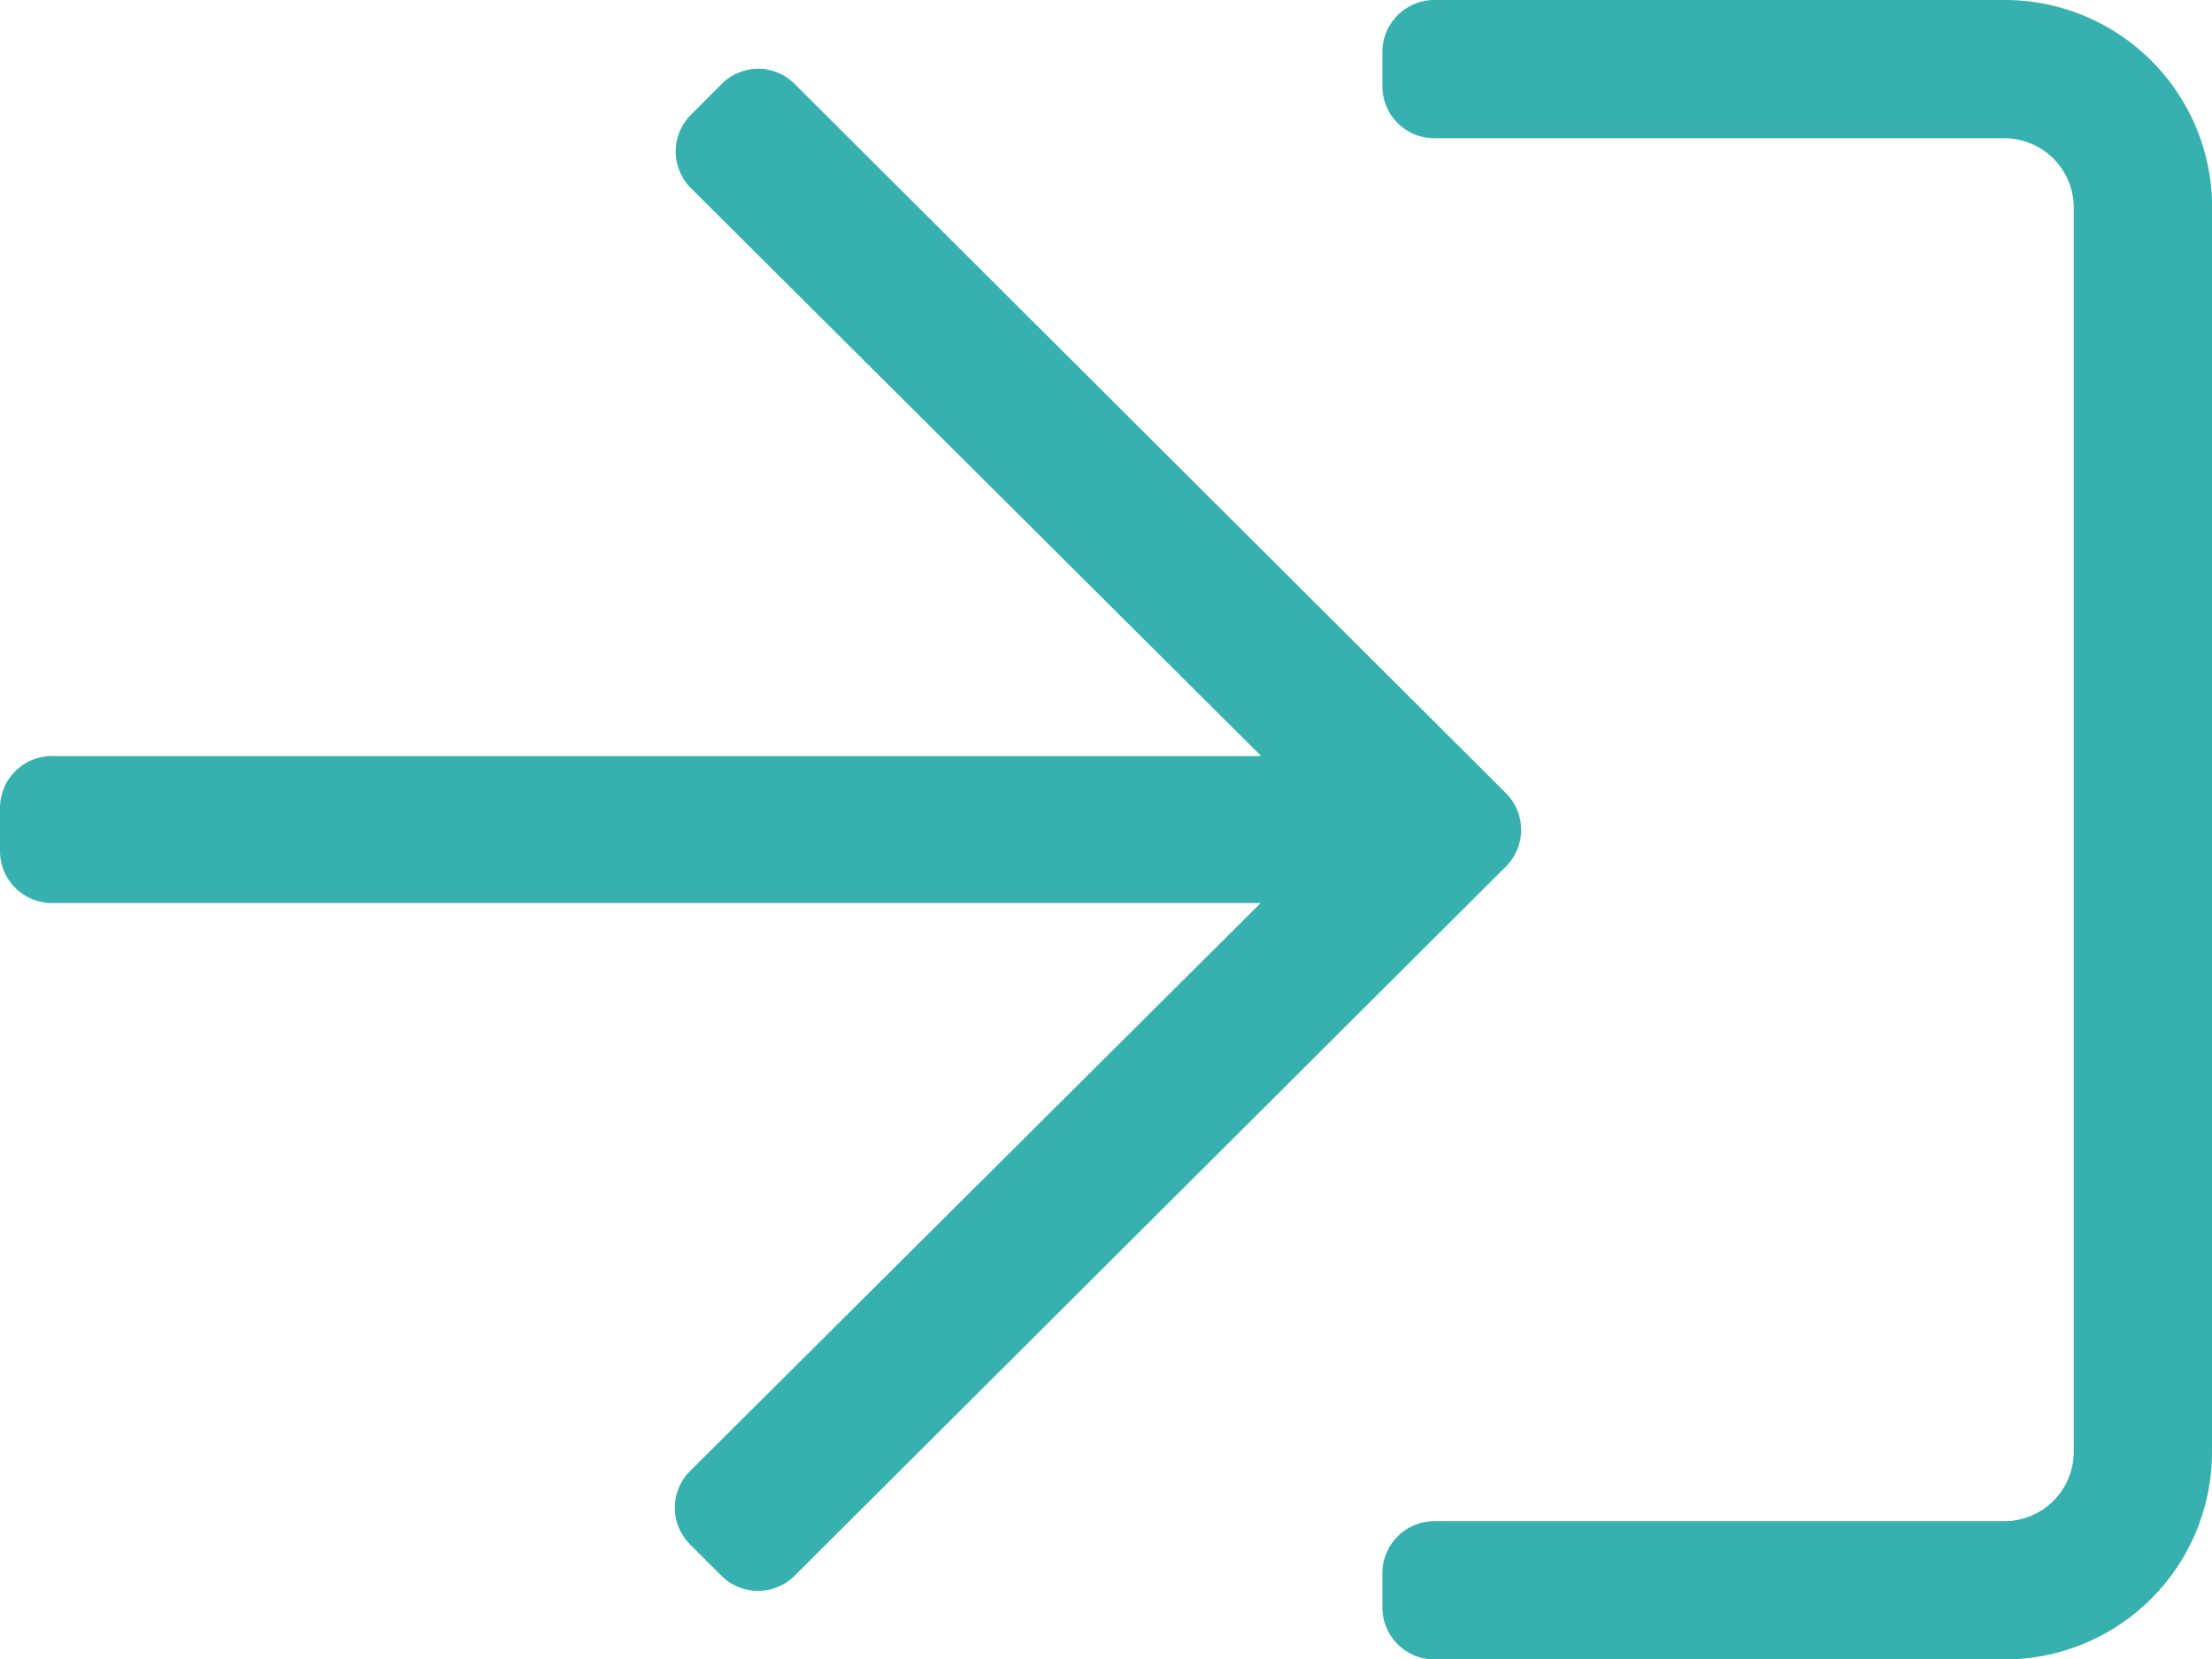 <svg xmlns="http://www.w3.org/2000/svg" width="17.95" height="13.463" viewBox="0 0 17.95 13.463"><path d="M6.451,64.684l5.767,5.75a.421.421,0,0,1,0,.6l-5.767,5.75a.421.421,0,0,1-.6,0l-.249-.249a.421.421,0,0,1,0-.6l4.628-4.607H.421A.422.422,0,0,1,0,70.907v-.351a.422.422,0,0,1,.421-.421h9.813L5.609,65.529a.421.421,0,0,1,0-.6l.249-.249A.417.417,0,0,1,6.451,64.684Zm11.5,11.1v-10.1A1.683,1.683,0,0,0,16.267,64H11.639a.422.422,0,0,0-.421.421v.28a.422.422,0,0,0,.421.421h4.628a.563.563,0,0,1,.561.561v10.1a.563.563,0,0,1-.561.561H11.639a.422.422,0,0,0-.421.421v.28a.422.422,0,0,0,.421.421h4.628A1.683,1.683,0,0,0,17.95,75.78Z" transform="translate(0 -64)" fill="#37b0b0"/></svg>